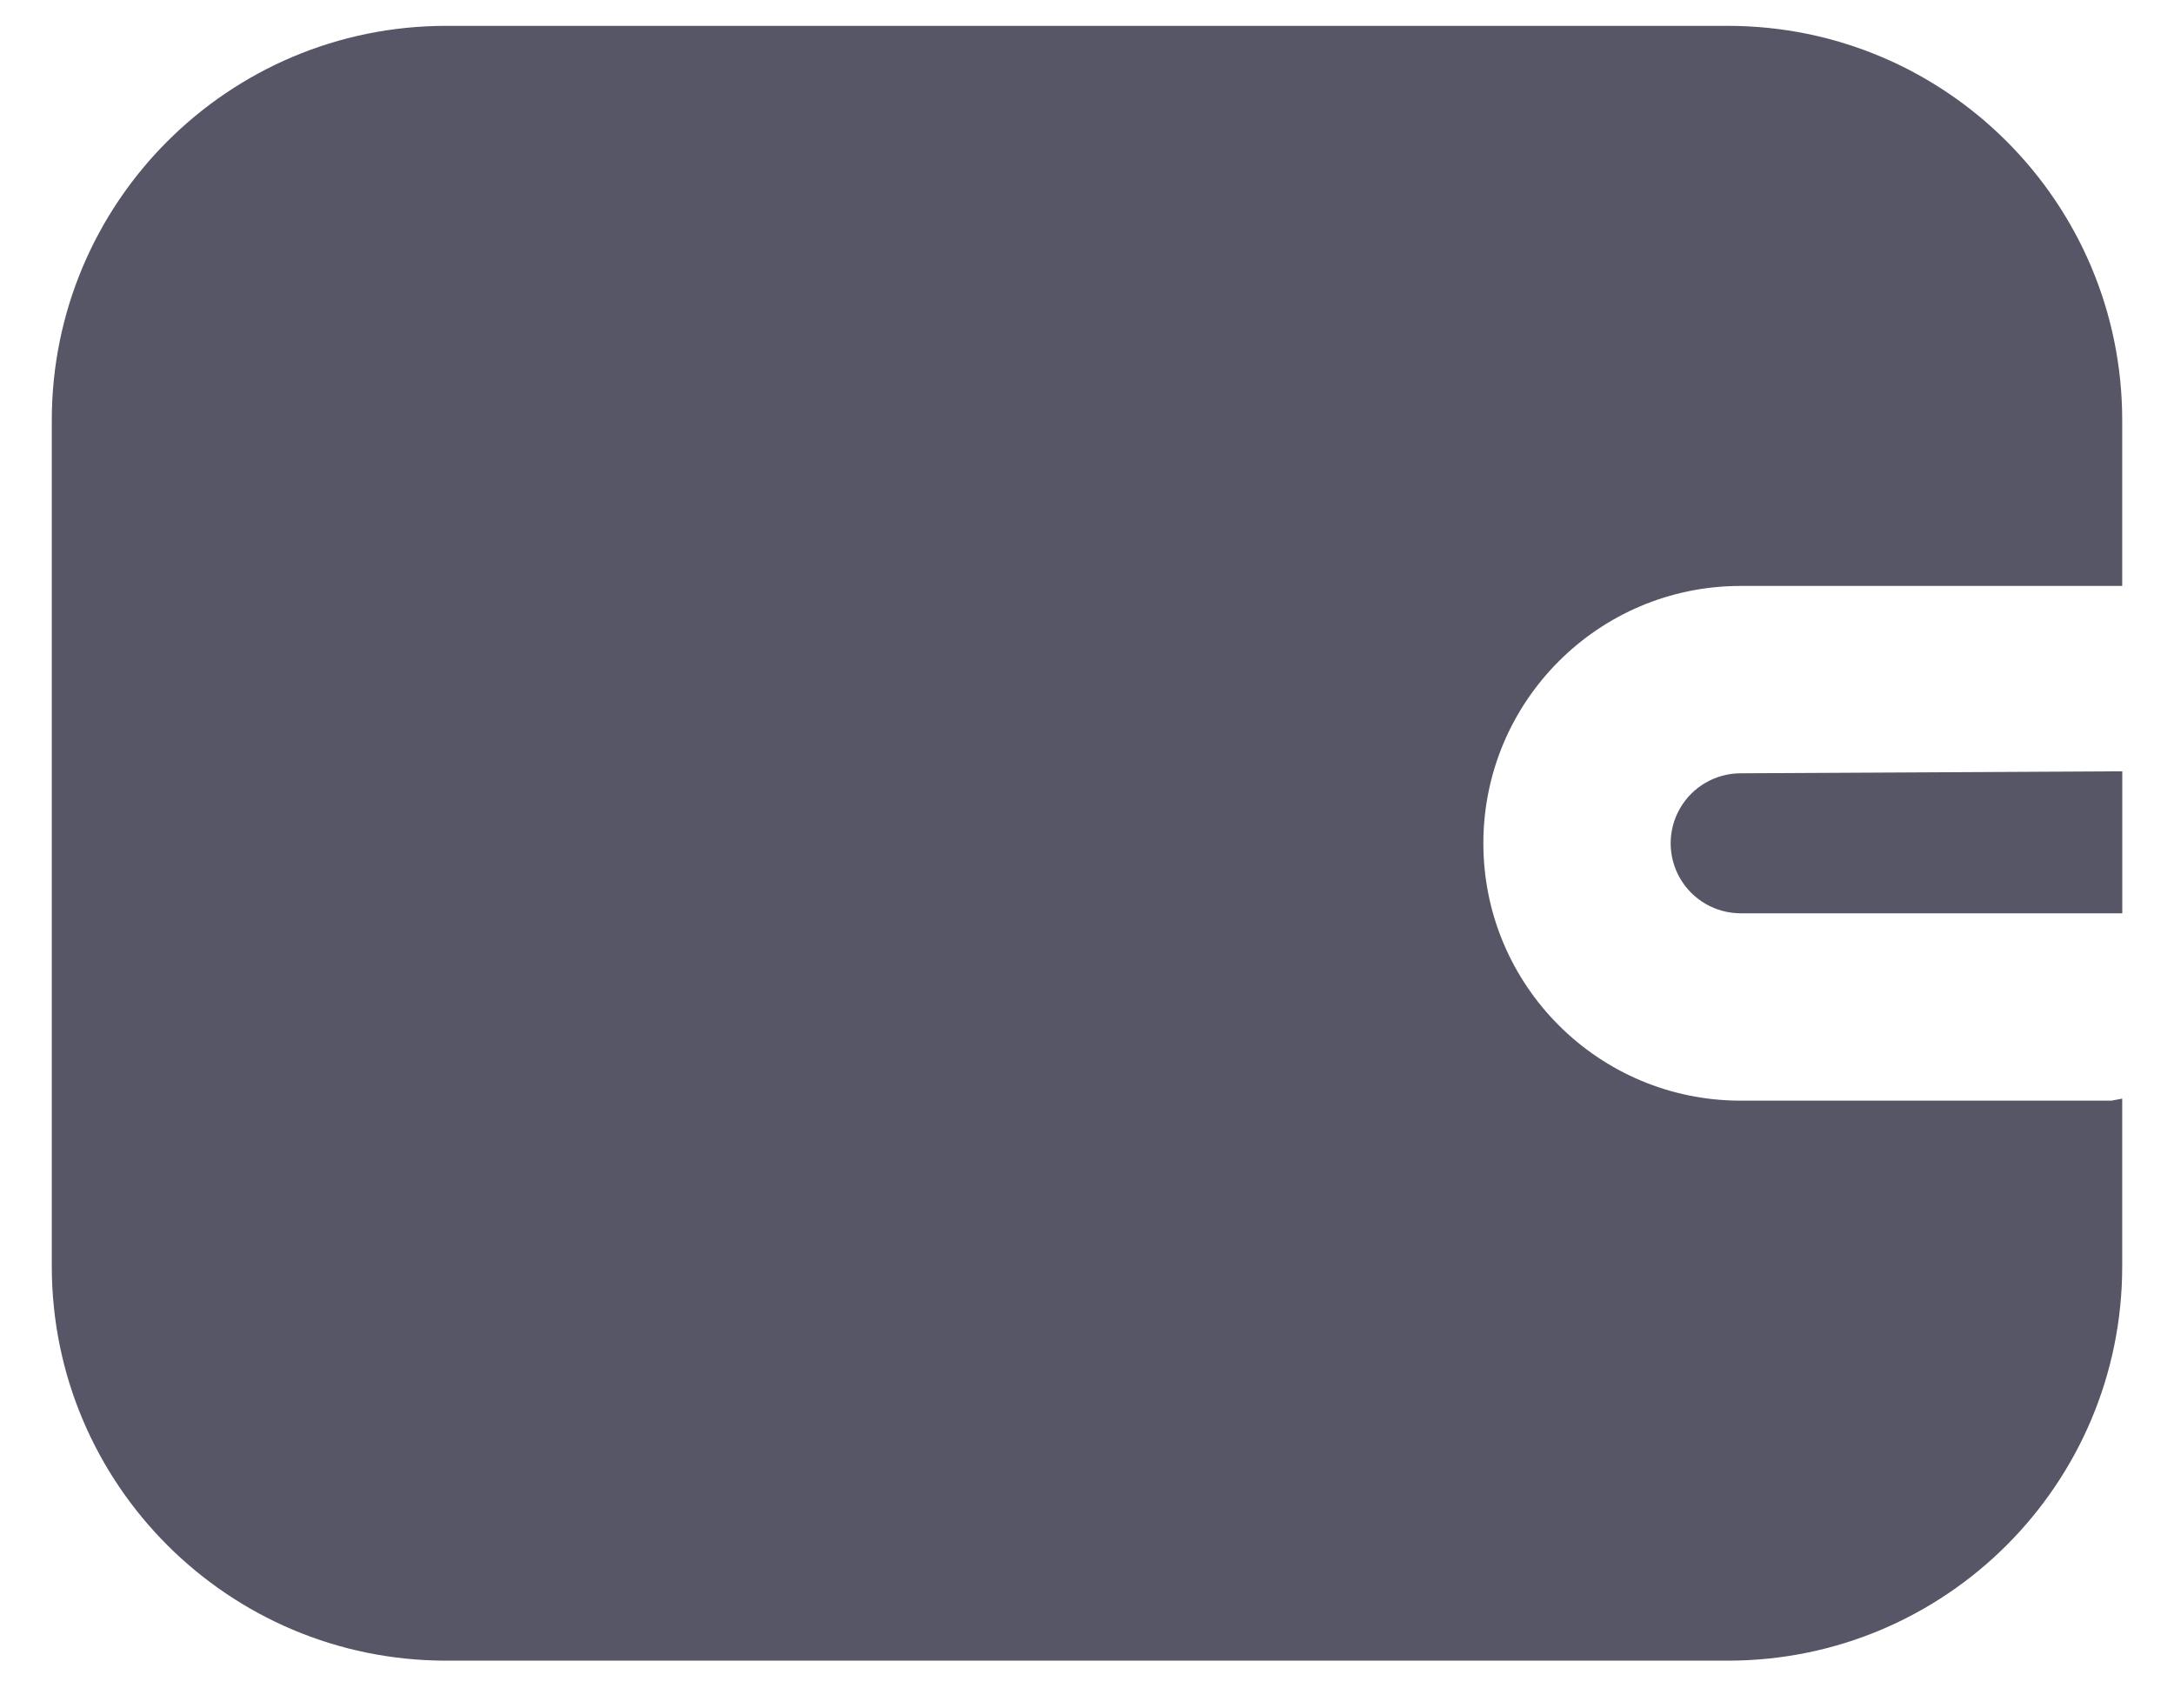 <svg width="28" height="22" viewBox="0 0 28 22" fill="none" xmlns="http://www.w3.org/2000/svg">
    <path d="M22.419 9.959C22.097 9.959 21.799 10.131 21.638 10.41C21.477 10.689 21.477 11.032 21.638 11.311C21.799 11.59 22.097 11.762 22.419 11.762H27.194H27.334V9.934H27.194L22.419 9.959Z" fill="#565666" />
    <path d="M27.194 14.175H22.419C20.589 14.175 19.105 12.691 19.105 10.861C19.105 9.03 20.589 7.546 22.419 7.546H27.194H27.333V5.413C27.333 2.608 25.059 0.333 22.254 0.333H5.746C2.941 0.333 0.667 2.608 0.667 5.413V16.308C0.667 19.113 2.941 21.387 5.746 21.387H22.254C25.059 21.387 27.333 19.113 27.333 16.308V14.149L27.194 14.175Z" fill="#565666"/>
</svg>
